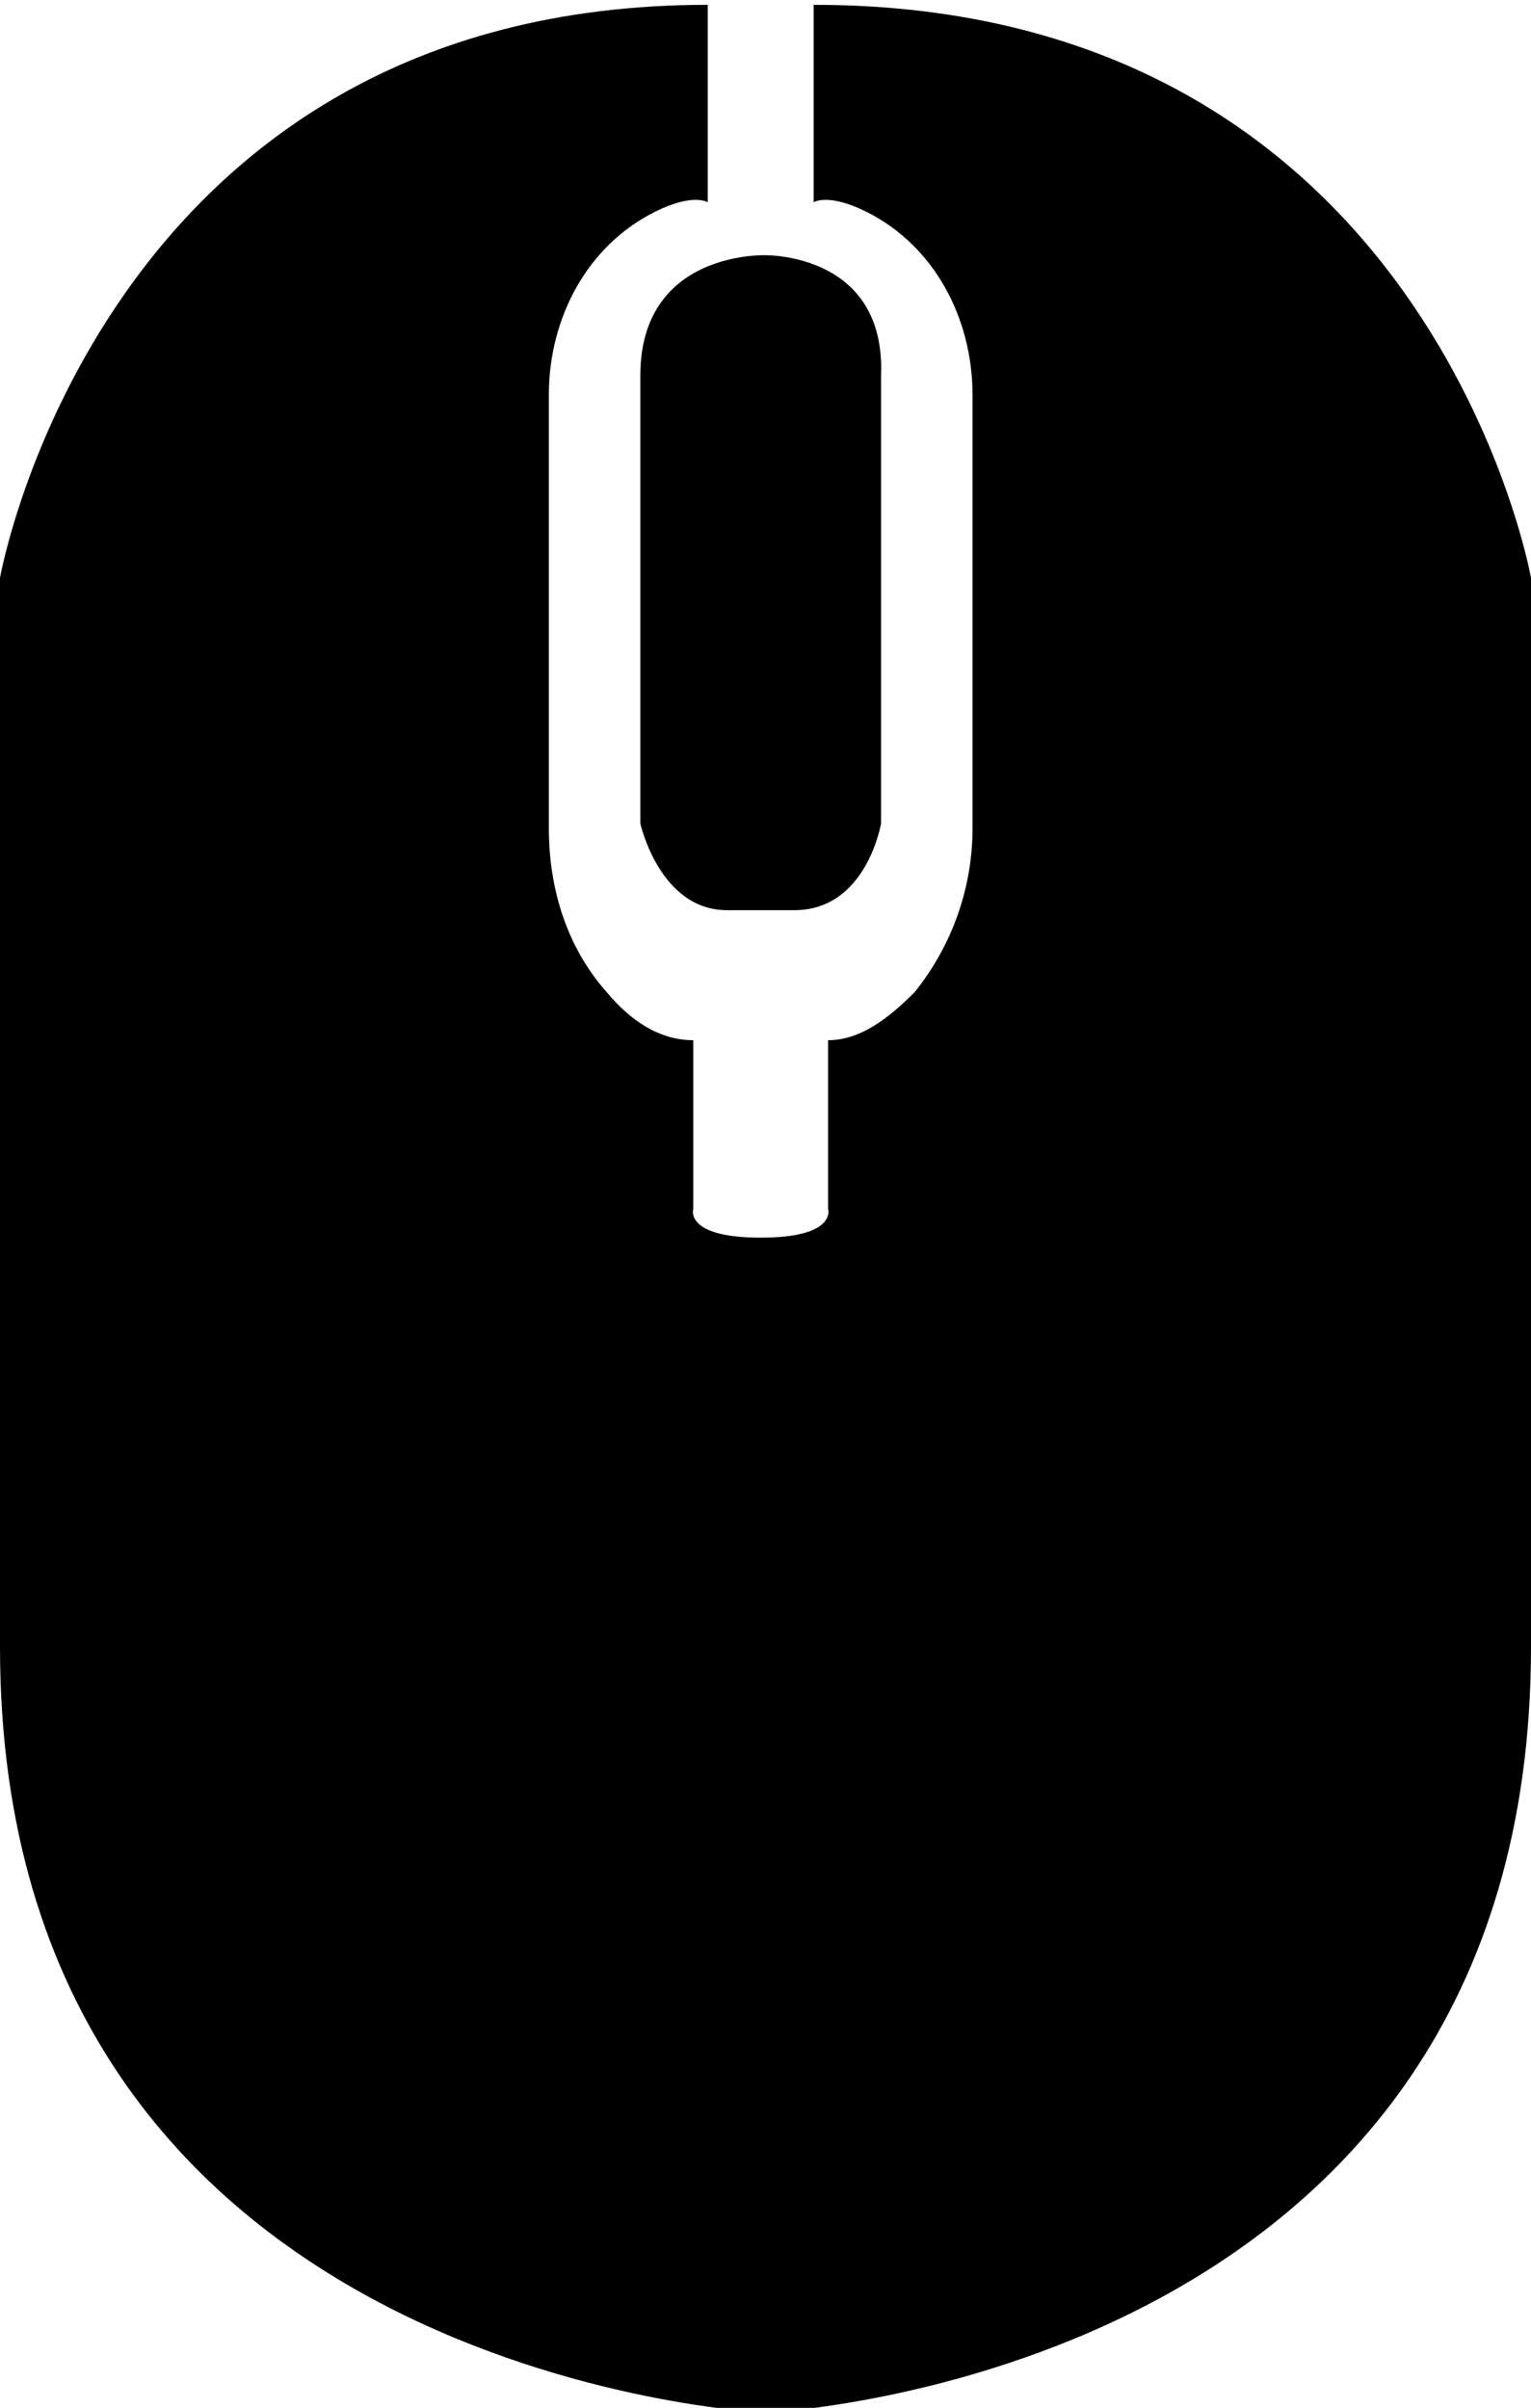 <?xml version="1.0" encoding="utf-8"?>
<!-- Generator: Adobe Illustrator 19.0.0, SVG Export Plug-In . SVG Version: 6.00 Build 0)  -->
<svg version="1.1" id="Camada_1" xmlns="http://www.w3.org/2000/svg" xmlns:xlink="http://www.w3.org/1999/xlink" x="0px" y="0px"
	 viewBox="0 0 31.8 50" style="enable-background:new 0 0 31.8 50;" xml:space="preserve">
<path id="XMLID_2_" d="M16.9,0.1v4.1c0,0,0.3-0.2,1.1,0.2c1.4,0.7,2.2,2.2,2.2,3.8v9c0,1.2-0.4,2.4-1.2,3.4c-0.5,0.5-1.1,1-1.8,1
	v3.5c0,0,0.2,0.6-1.4,0.6s-1.4-0.6-1.4-0.6v-3.5c-0.7,0-1.3-0.4-1.8-1c-0.8-0.9-1.2-2.1-1.2-3.4v-9c0-1.6,0.8-3.1,2.2-3.8
	c0.8-0.4,1.1-0.2,1.1-0.2V0.1C2.1,0.1,0,12,0,12s0,7,0,22.2c0,15.2,15.9,15.9,15.9,15.9s15.9-0.7,15.9-15.9c0-15.2,0-22.2,0-22.2
	S29.7,0.1,16.9,0.1z"/>
<path id="XMLID_5_" d="M15.9,5.3L15.9,5.3c0,0-2.6-0.1-2.6,2.5s0,9.3,0,9.3s0.4,1.8,1.8,1.8c0.4,0,0.6,0,0.7,0v0c0.1,0,0.4,0,0.7,0
	c1.5,0,1.8-1.8,1.8-1.8s0-6.6,0-9.3C18.4,5.3,16,5.3,15.9,5.3z"/>
</svg>
